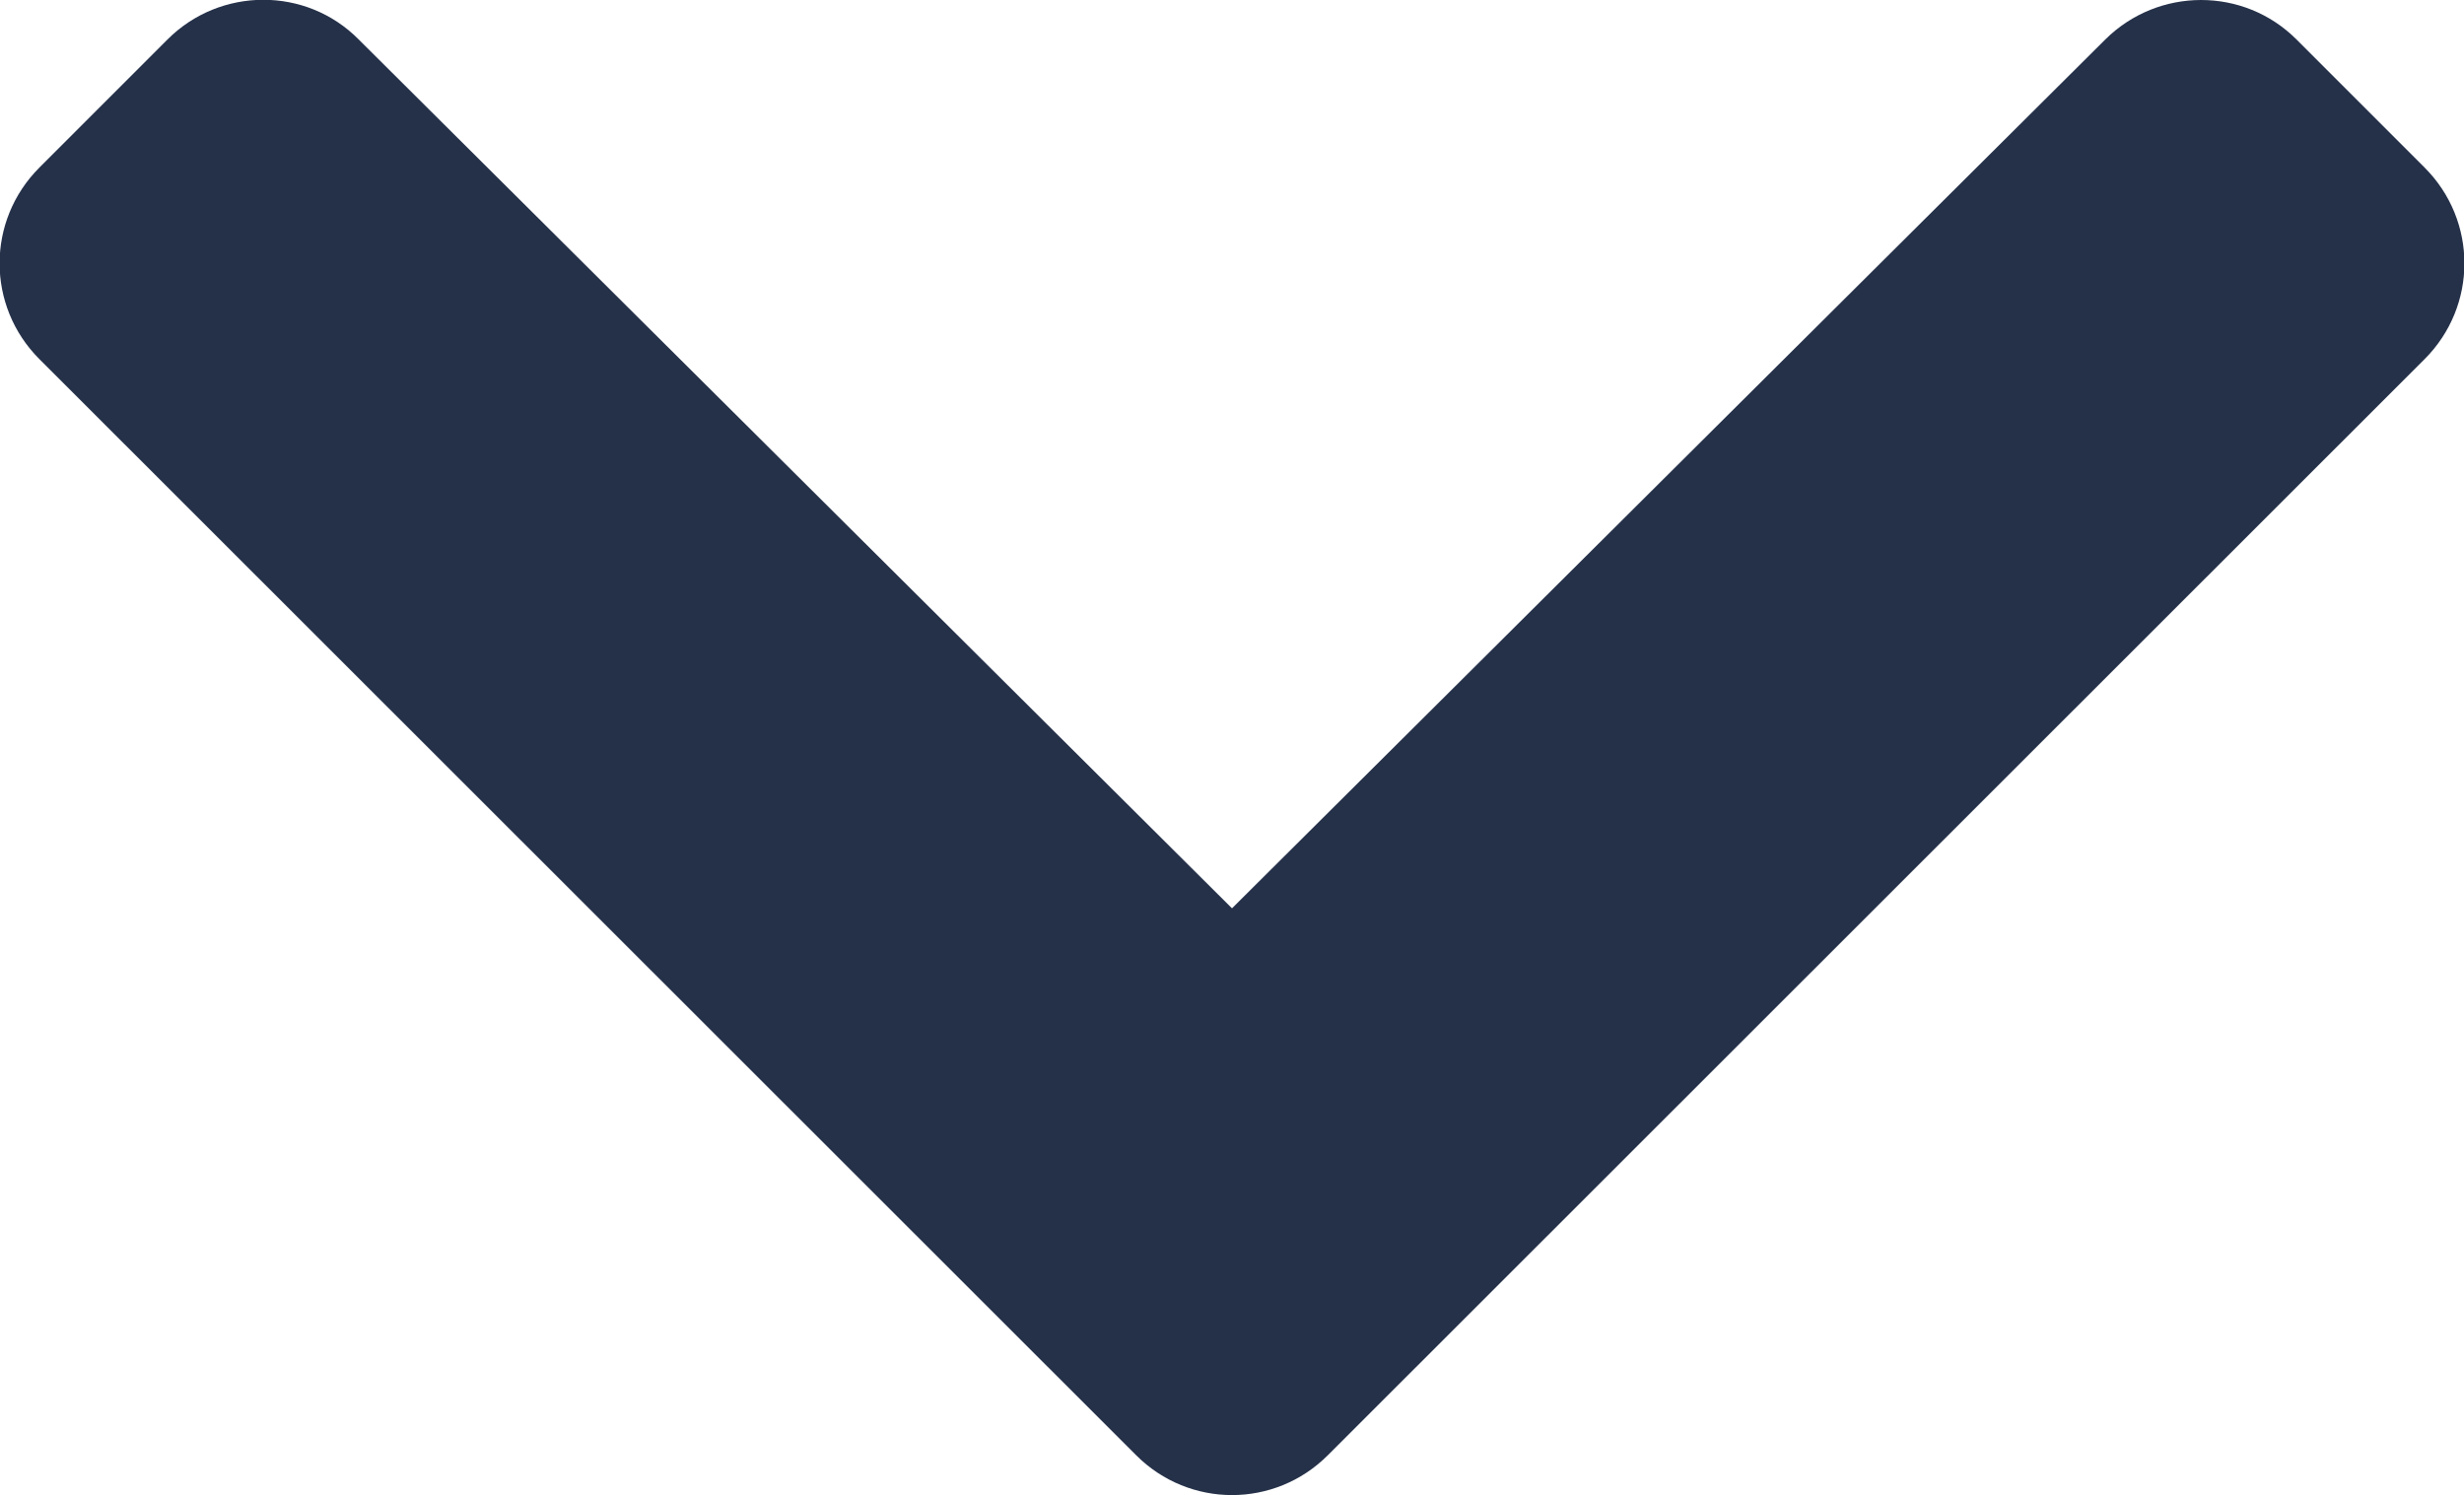 <?xml version="1.0" encoding="utf-8"?>
<!-- Generator: Adobe Illustrator 24.1.3, SVG Export Plug-In . SVG Version: 6.00 Build 0)  -->
<svg version="1.1" id="Layer_1" xmlns="http://www.w3.org/2000/svg" xmlns:xlink="http://www.w3.org/1999/xlink" x="0px" y="0px"
	 viewBox="0 0 450 273.1" style="enable-background:new 0 0 450 273.1;" xml:space="preserve">
<style type="text/css">
	.st0{fill:#253149;}
</style>
<path class="st0" d="M207.5,265.8L7.2,65.6c-9.7-9.7-9.7-25.3,0-35L30.6,7.2c9.6-9.6,25.3-9.7,34.9,0L225,165.9L384.5,7.2
	c9.7-9.6,25.3-9.6,34.9,0l23.4,23.4c9.7,9.7,9.7,25.3,0,35L242.5,265.8C232.8,275.5,217.2,275.5,207.5,265.8L207.5,265.8z"/>
</svg>
